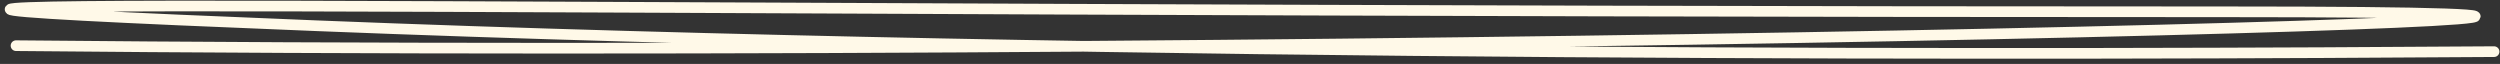 <svg width="469" height="12" viewBox="0 0 469 12" fill="none" xmlns="http://www.w3.org/2000/svg">
<rect x="0" y="0" width="469" height="12" fill="#333333" stroke="none"/>
<path d="M3.004 8.567C270.82 11.183 584.955 2.215 417.359 2.215C88.047 2.215 -99.744 -1.521 59.429 4.831C210.847 10.873 394.619 10.213 467.89 9.688" stroke="#FFF9E8" stroke-width="2" stroke-linecap="round"/>
</svg>
